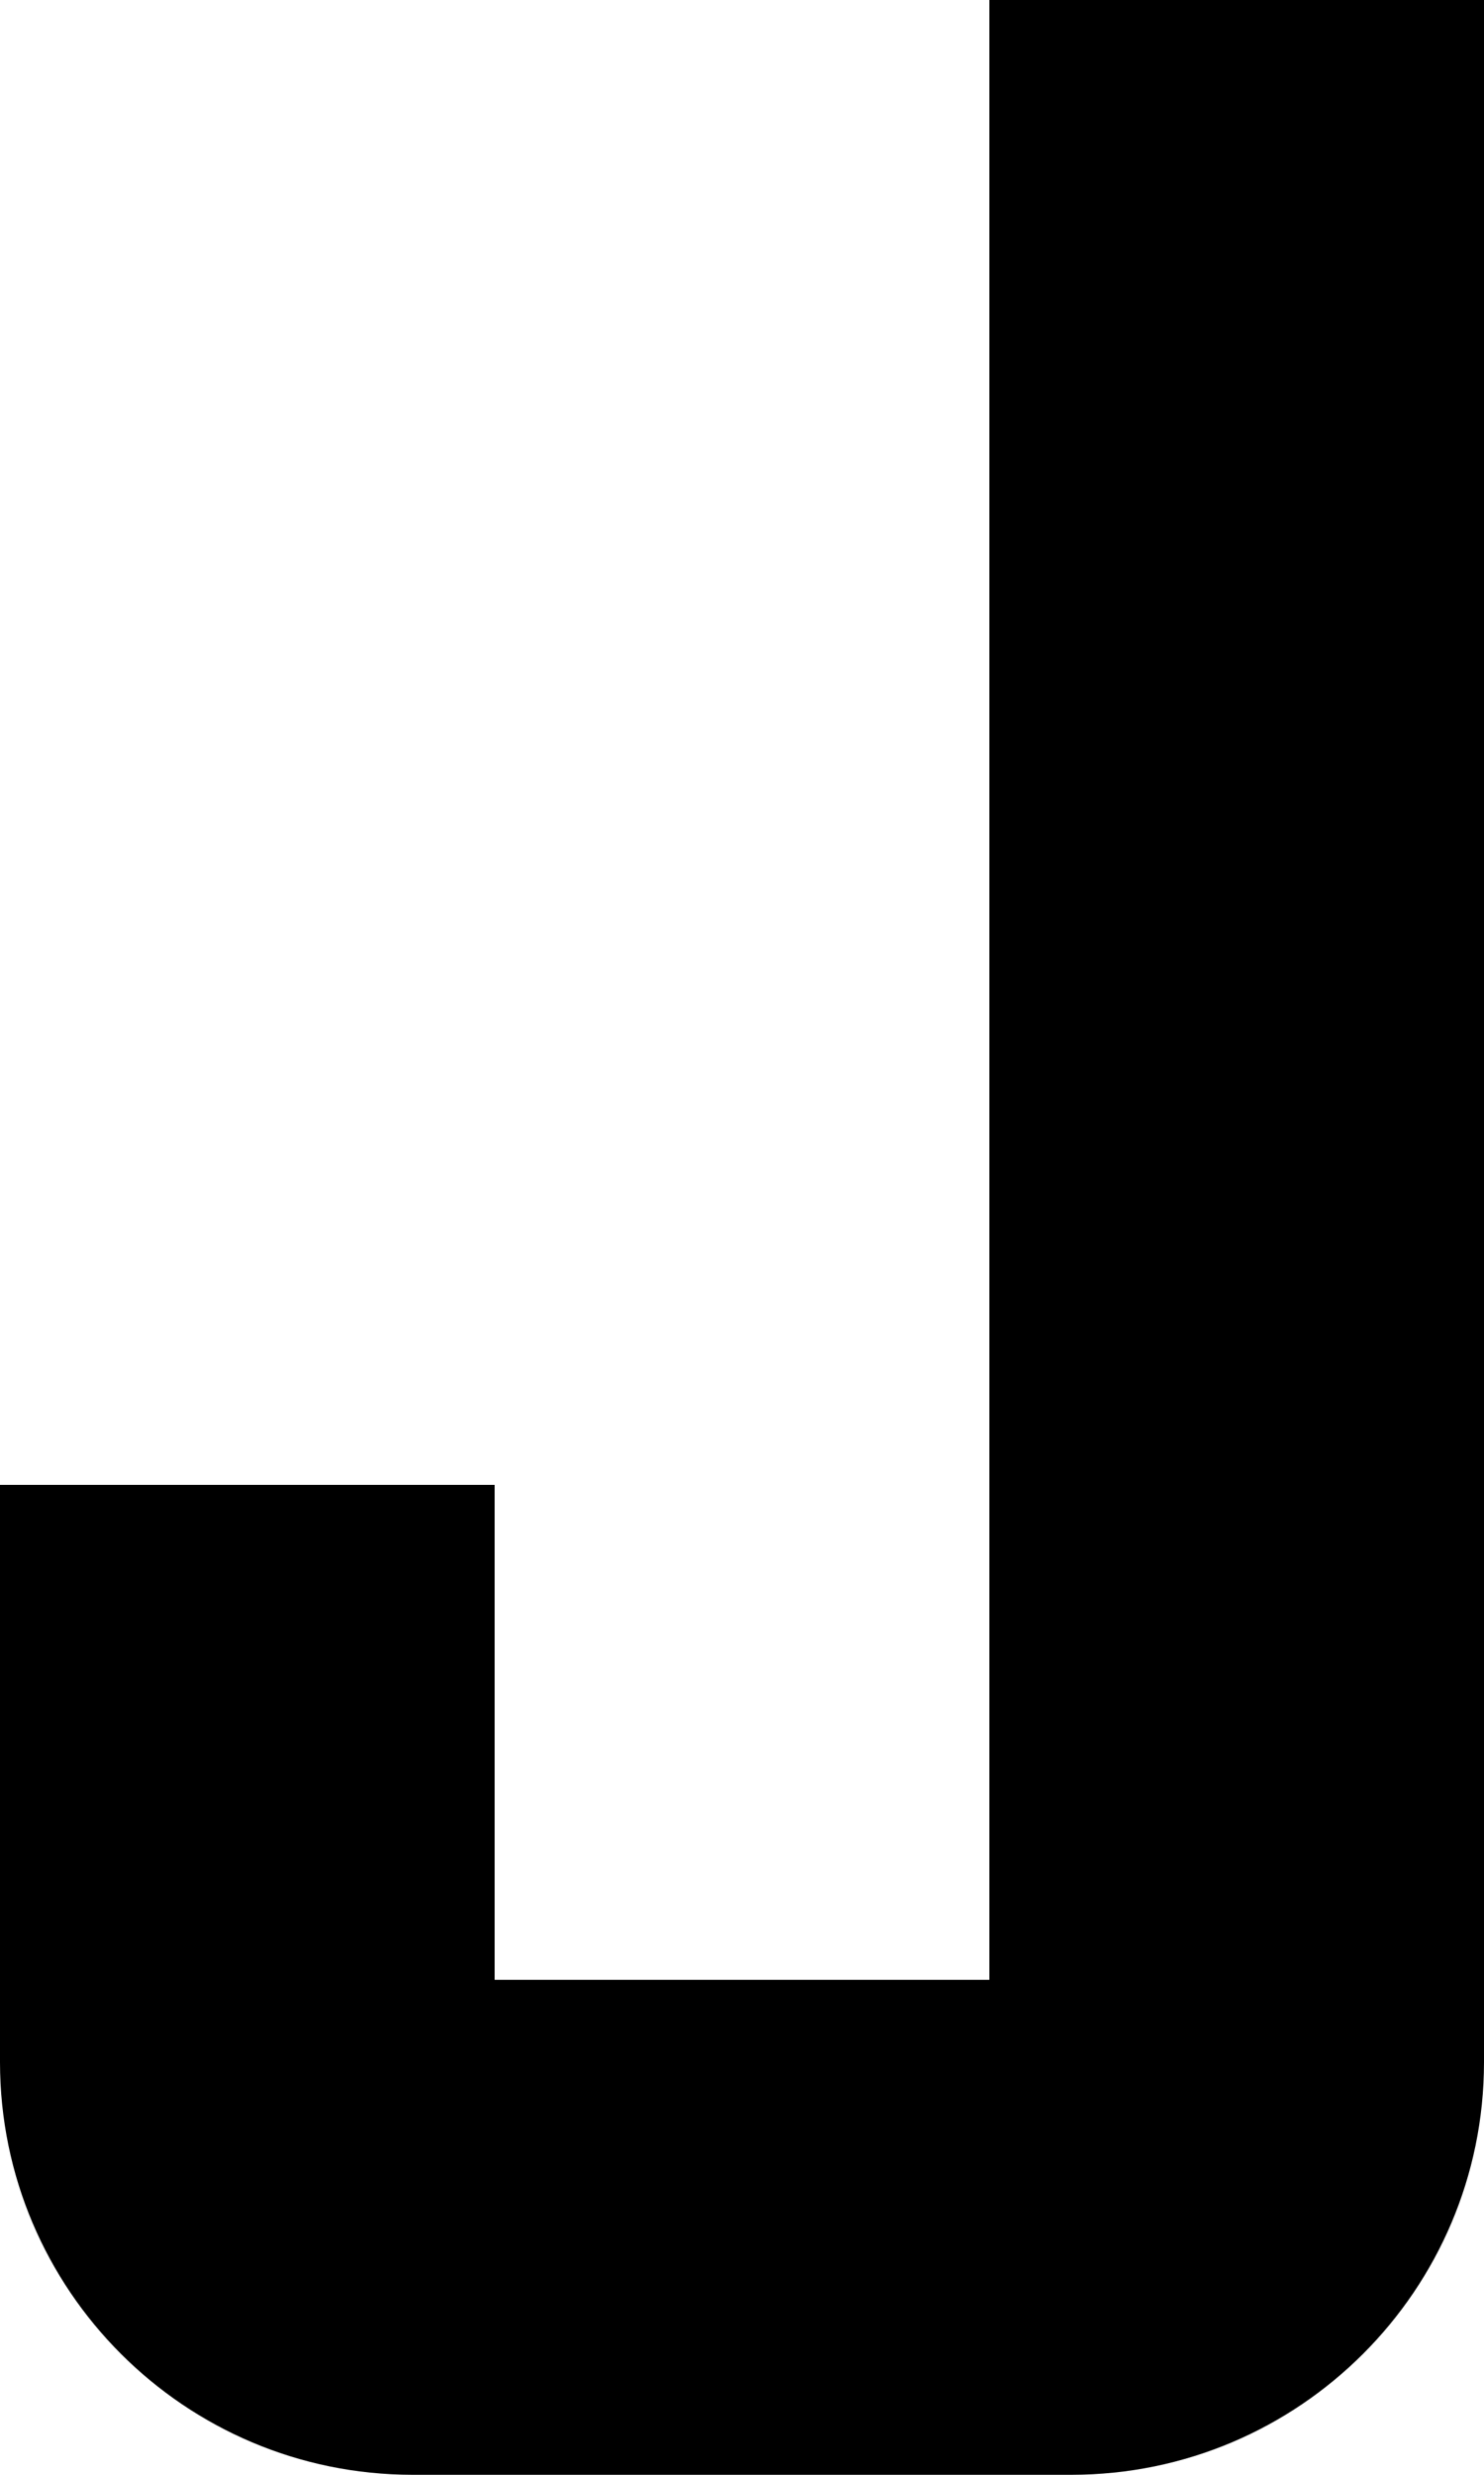 ﻿<?xml version="1.0" encoding="utf-8"?>
<svg version="1.1" xmlns:xlink="http://www.w3.org/1999/xlink" width="6px" height="10px" xmlns="http://www.w3.org/2000/svg">
  <defs>
    <pattern id="BGPattern" patternUnits="userSpaceOnUse" alignment="0 0" imageRepeat="None" />
    <mask fill="white" id="Clip3918">
      <path d="M 6 8.334  C 5.999 9.253  5.253 9.999  4.333 10  L 1.667 10  C 0.747 9.999  0.001 9.253  0 8.334  L 0 6  L 2 6  L 2 8  L 4 8  L 4 0  L 6 0  L 6 8.334  Z " fill-rule="evenodd" />
    </mask>
  </defs>
  <g transform="matrix(1 0 0 1 -1 -11 )">
    <path d="M 6 8.334  C 5.999 9.253  5.253 9.999  4.333 10  L 1.667 10  C 0.747 9.999  0.001 9.253  0 8.334  L 0 6  L 2 6  L 2 8  L 4 8  L 4 0  L 6 0  L 6 8.334  Z " fill-rule="nonzero" fill="rgba(0, 0, 0, 1)" stroke="none" transform="matrix(1 0 0 1 1 11 )" class="fill" />
    <path d="M 6 8.334  C 5.999 9.253  5.253 9.999  4.333 10  L 1.667 10  C 0.747 9.999  0.001 9.253  0 8.334  L 0 6  L 2 6  L 2 8  L 4 8  L 4 0  L 6 0  L 6 8.334  Z " stroke-width="0" stroke-dasharray="0" stroke="rgba(255, 255, 255, 0)" fill="none" transform="matrix(1 0 0 1 1 11 )" class="stroke" mask="url(#Clip3918)" />
  </g>
</svg>